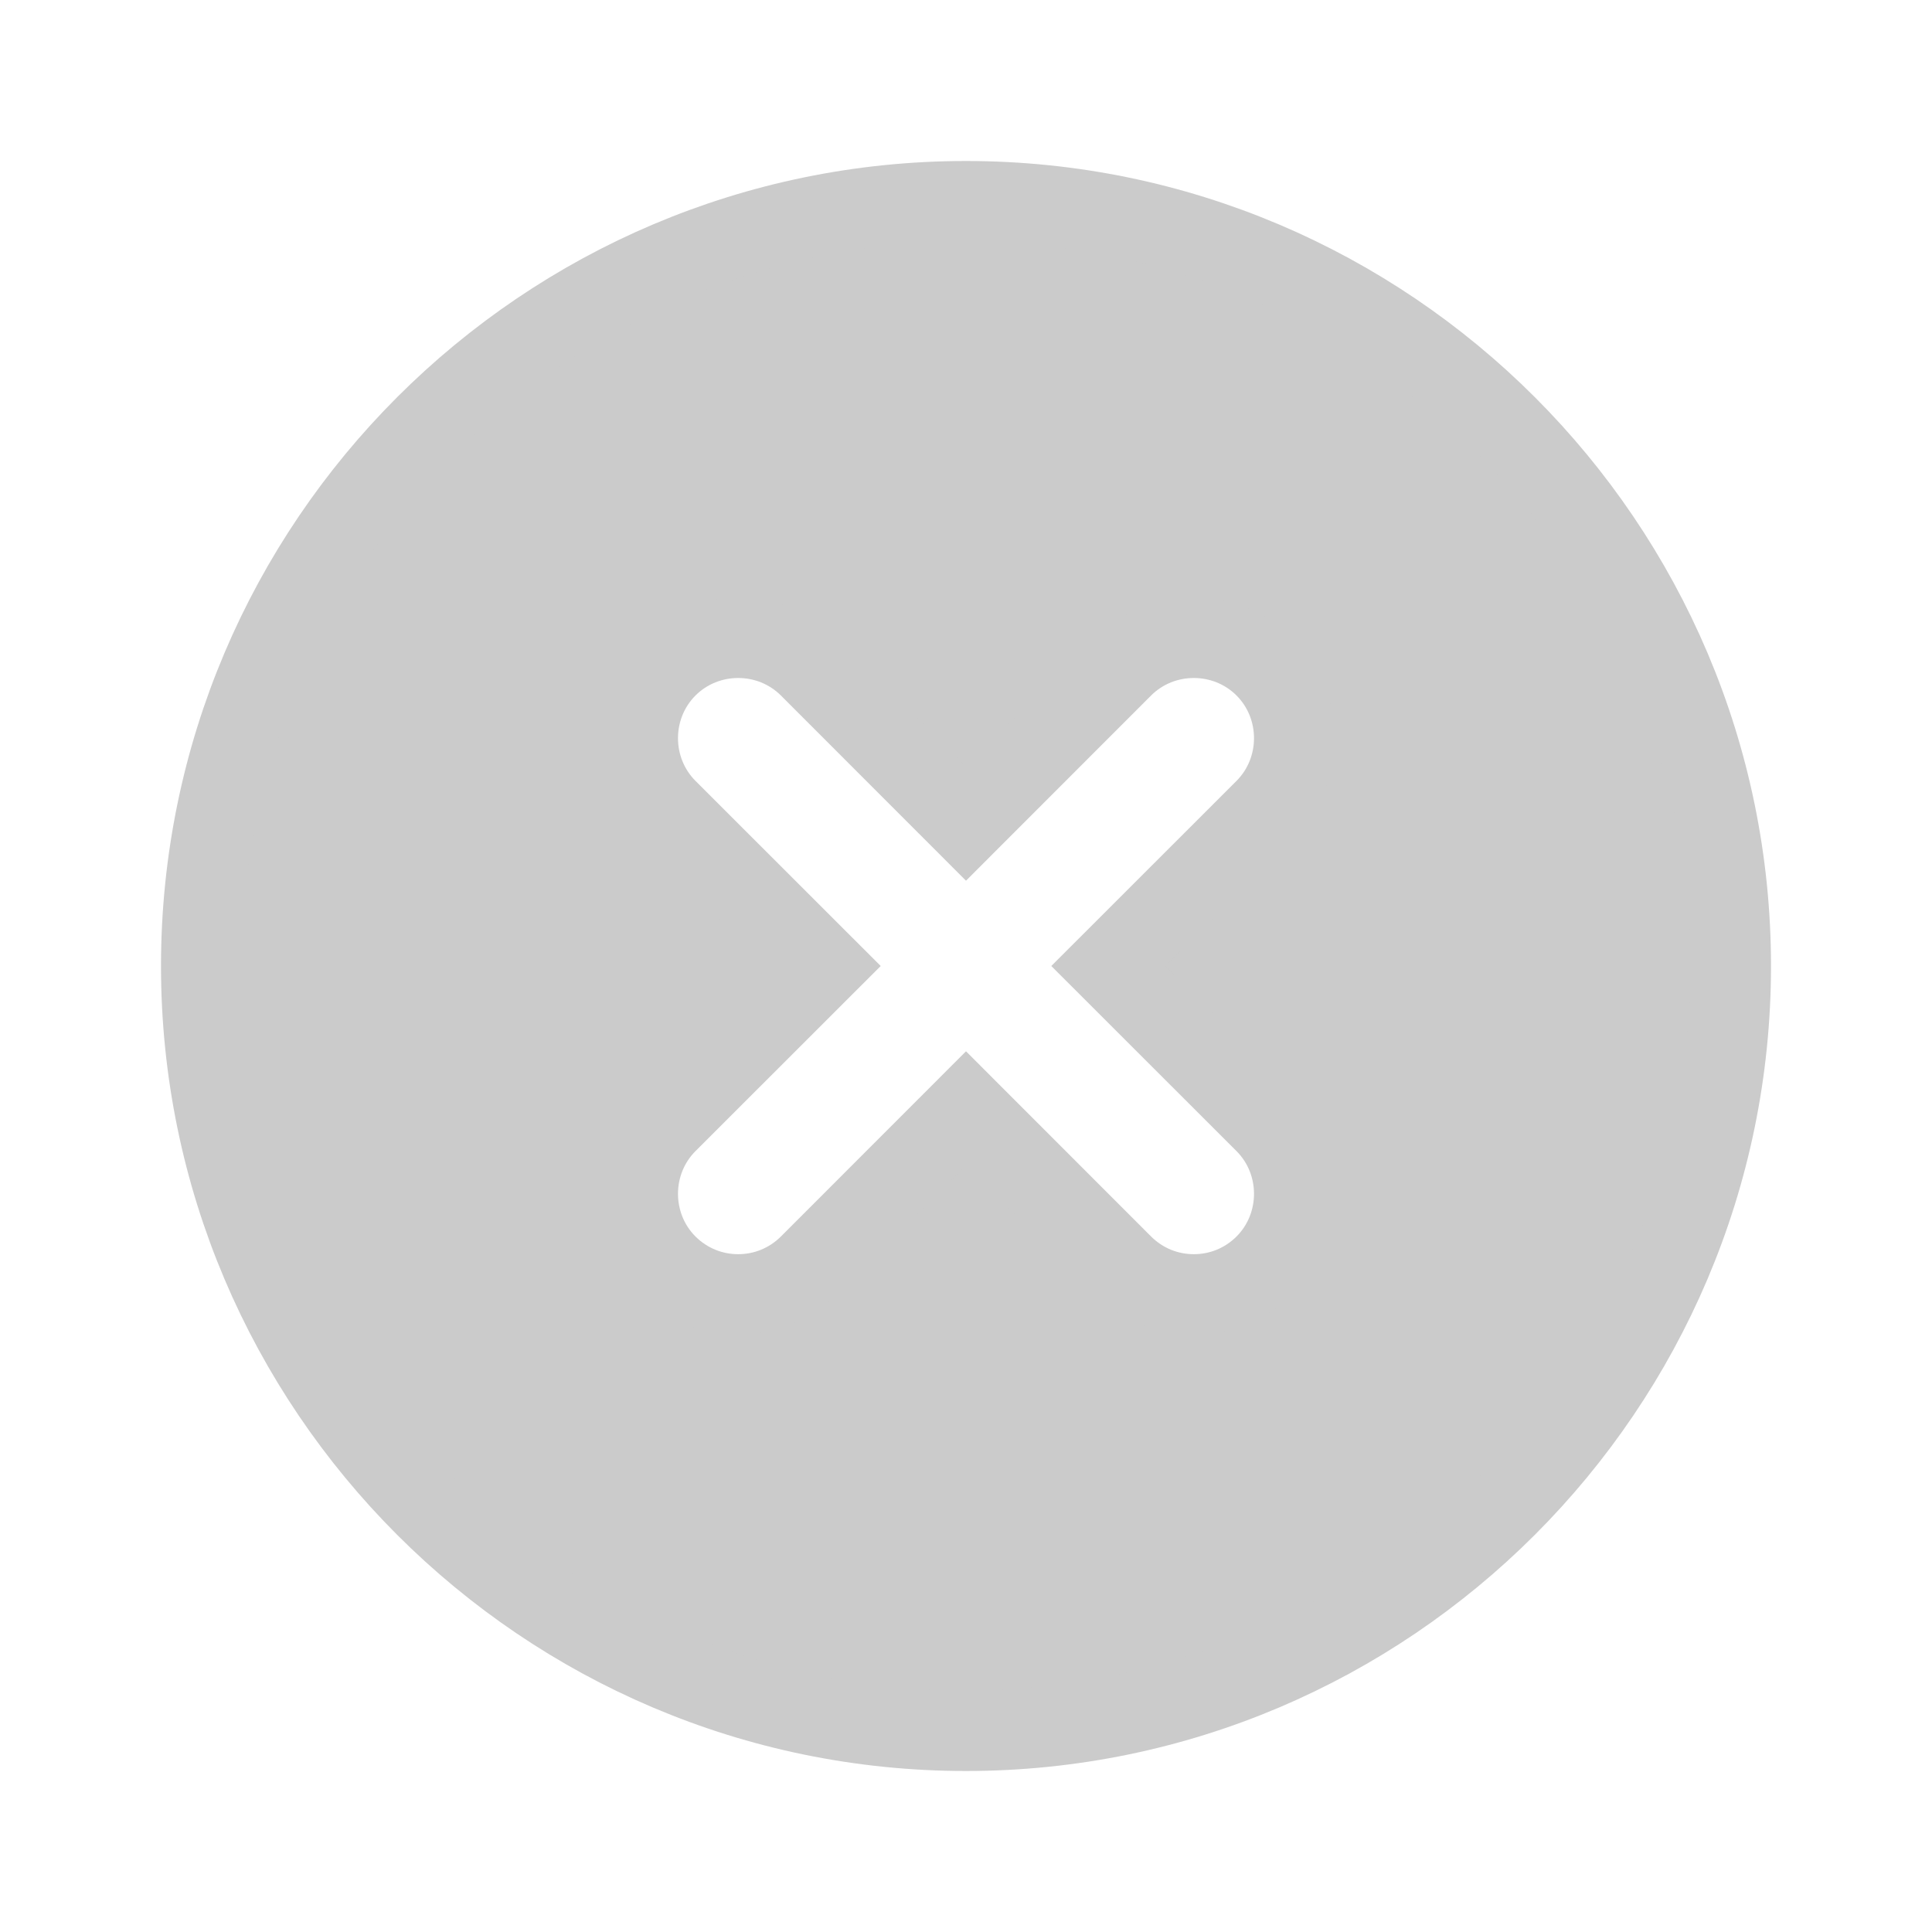 <svg width="24" height="24" viewBox="0 0 24 24" fill="none" xmlns="http://www.w3.org/2000/svg">
<path d="M2.5 12C2.5 6.766 6.766 2.5 12 2.5C17.234 2.5 21.5 6.766 21.5 12C21.5 17.234 17.234 21.5 12 21.5C6.766 21.5 2.5 17.234 2.5 12ZM15.714 15.714C16.199 15.228 16.199 14.432 15.714 13.946L13.767 12L15.714 10.054C16.199 9.568 16.199 8.772 15.714 8.286C15.228 7.801 14.432 7.801 13.946 8.286L12 10.233L10.054 8.286C9.568 7.801 8.772 7.801 8.286 8.286C7.801 8.772 7.801 9.568 8.286 10.054L10.233 12L8.286 13.946C7.801 14.432 7.801 15.228 8.286 15.714C8.535 15.962 8.855 16.08 9.17 16.08C9.485 16.08 9.805 15.962 10.054 15.714L12 13.767L13.946 15.714C14.195 15.962 14.514 16.08 14.83 16.08C15.146 16.08 15.465 15.962 15.714 15.714Z" fill="#CBCBCB" stroke="#CBCBCB"/>
</svg>
